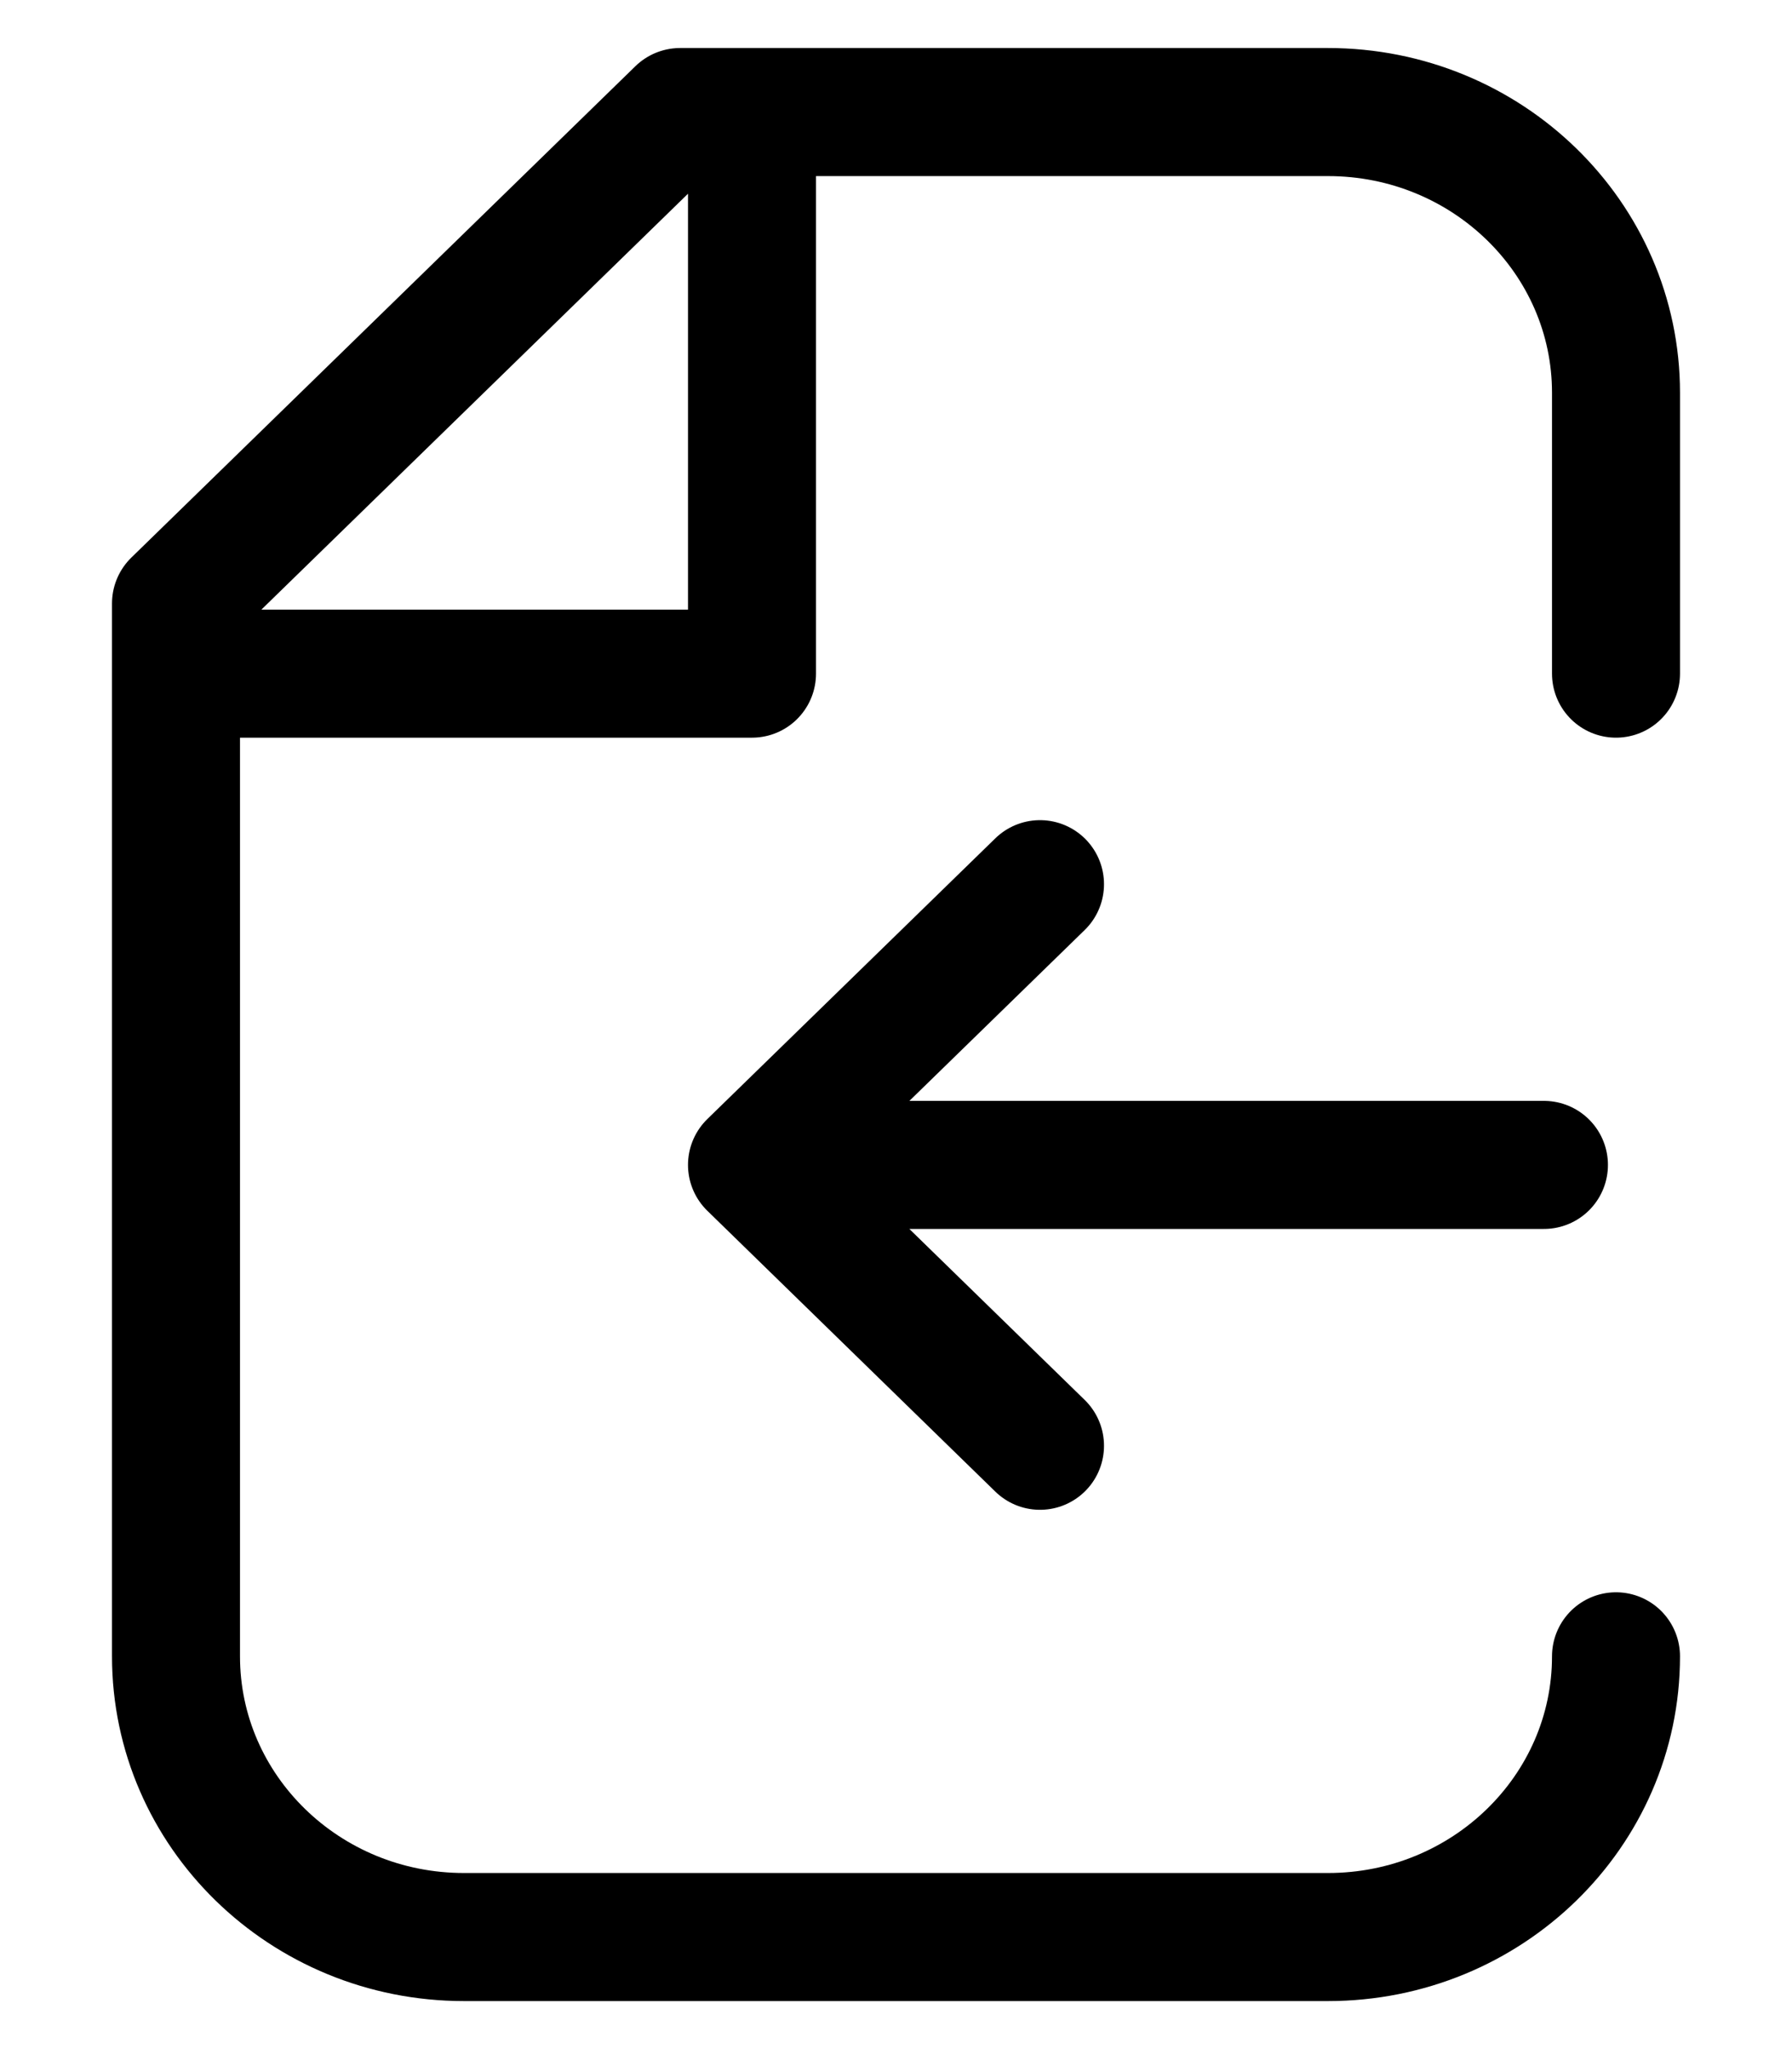 <svg width="14" height="16" viewBox="0 0 14 16" fill="none" xmlns="http://www.w3.org/2000/svg">
<path d="M12.625 12.933C12.625 14.143 11.618 15.125 10.375 15.125H3.625C2.382 15.125 1.375 14.143 1.375 12.933L1.375 5.26M5.875 0.875H5.313L1.375 4.712L1.375 5.26M5.875 0.875H10.375C11.618 0.875 12.625 1.857 12.625 3.067L12.625 5.26M5.875 0.875V5.26H1.375M12.062 9.096H5.875M5.875 9.096L8.125 6.904M5.875 9.096L8.125 11.289" stroke="black" stroke-linecap="round" stroke-linejoin="round"/>
</svg>
